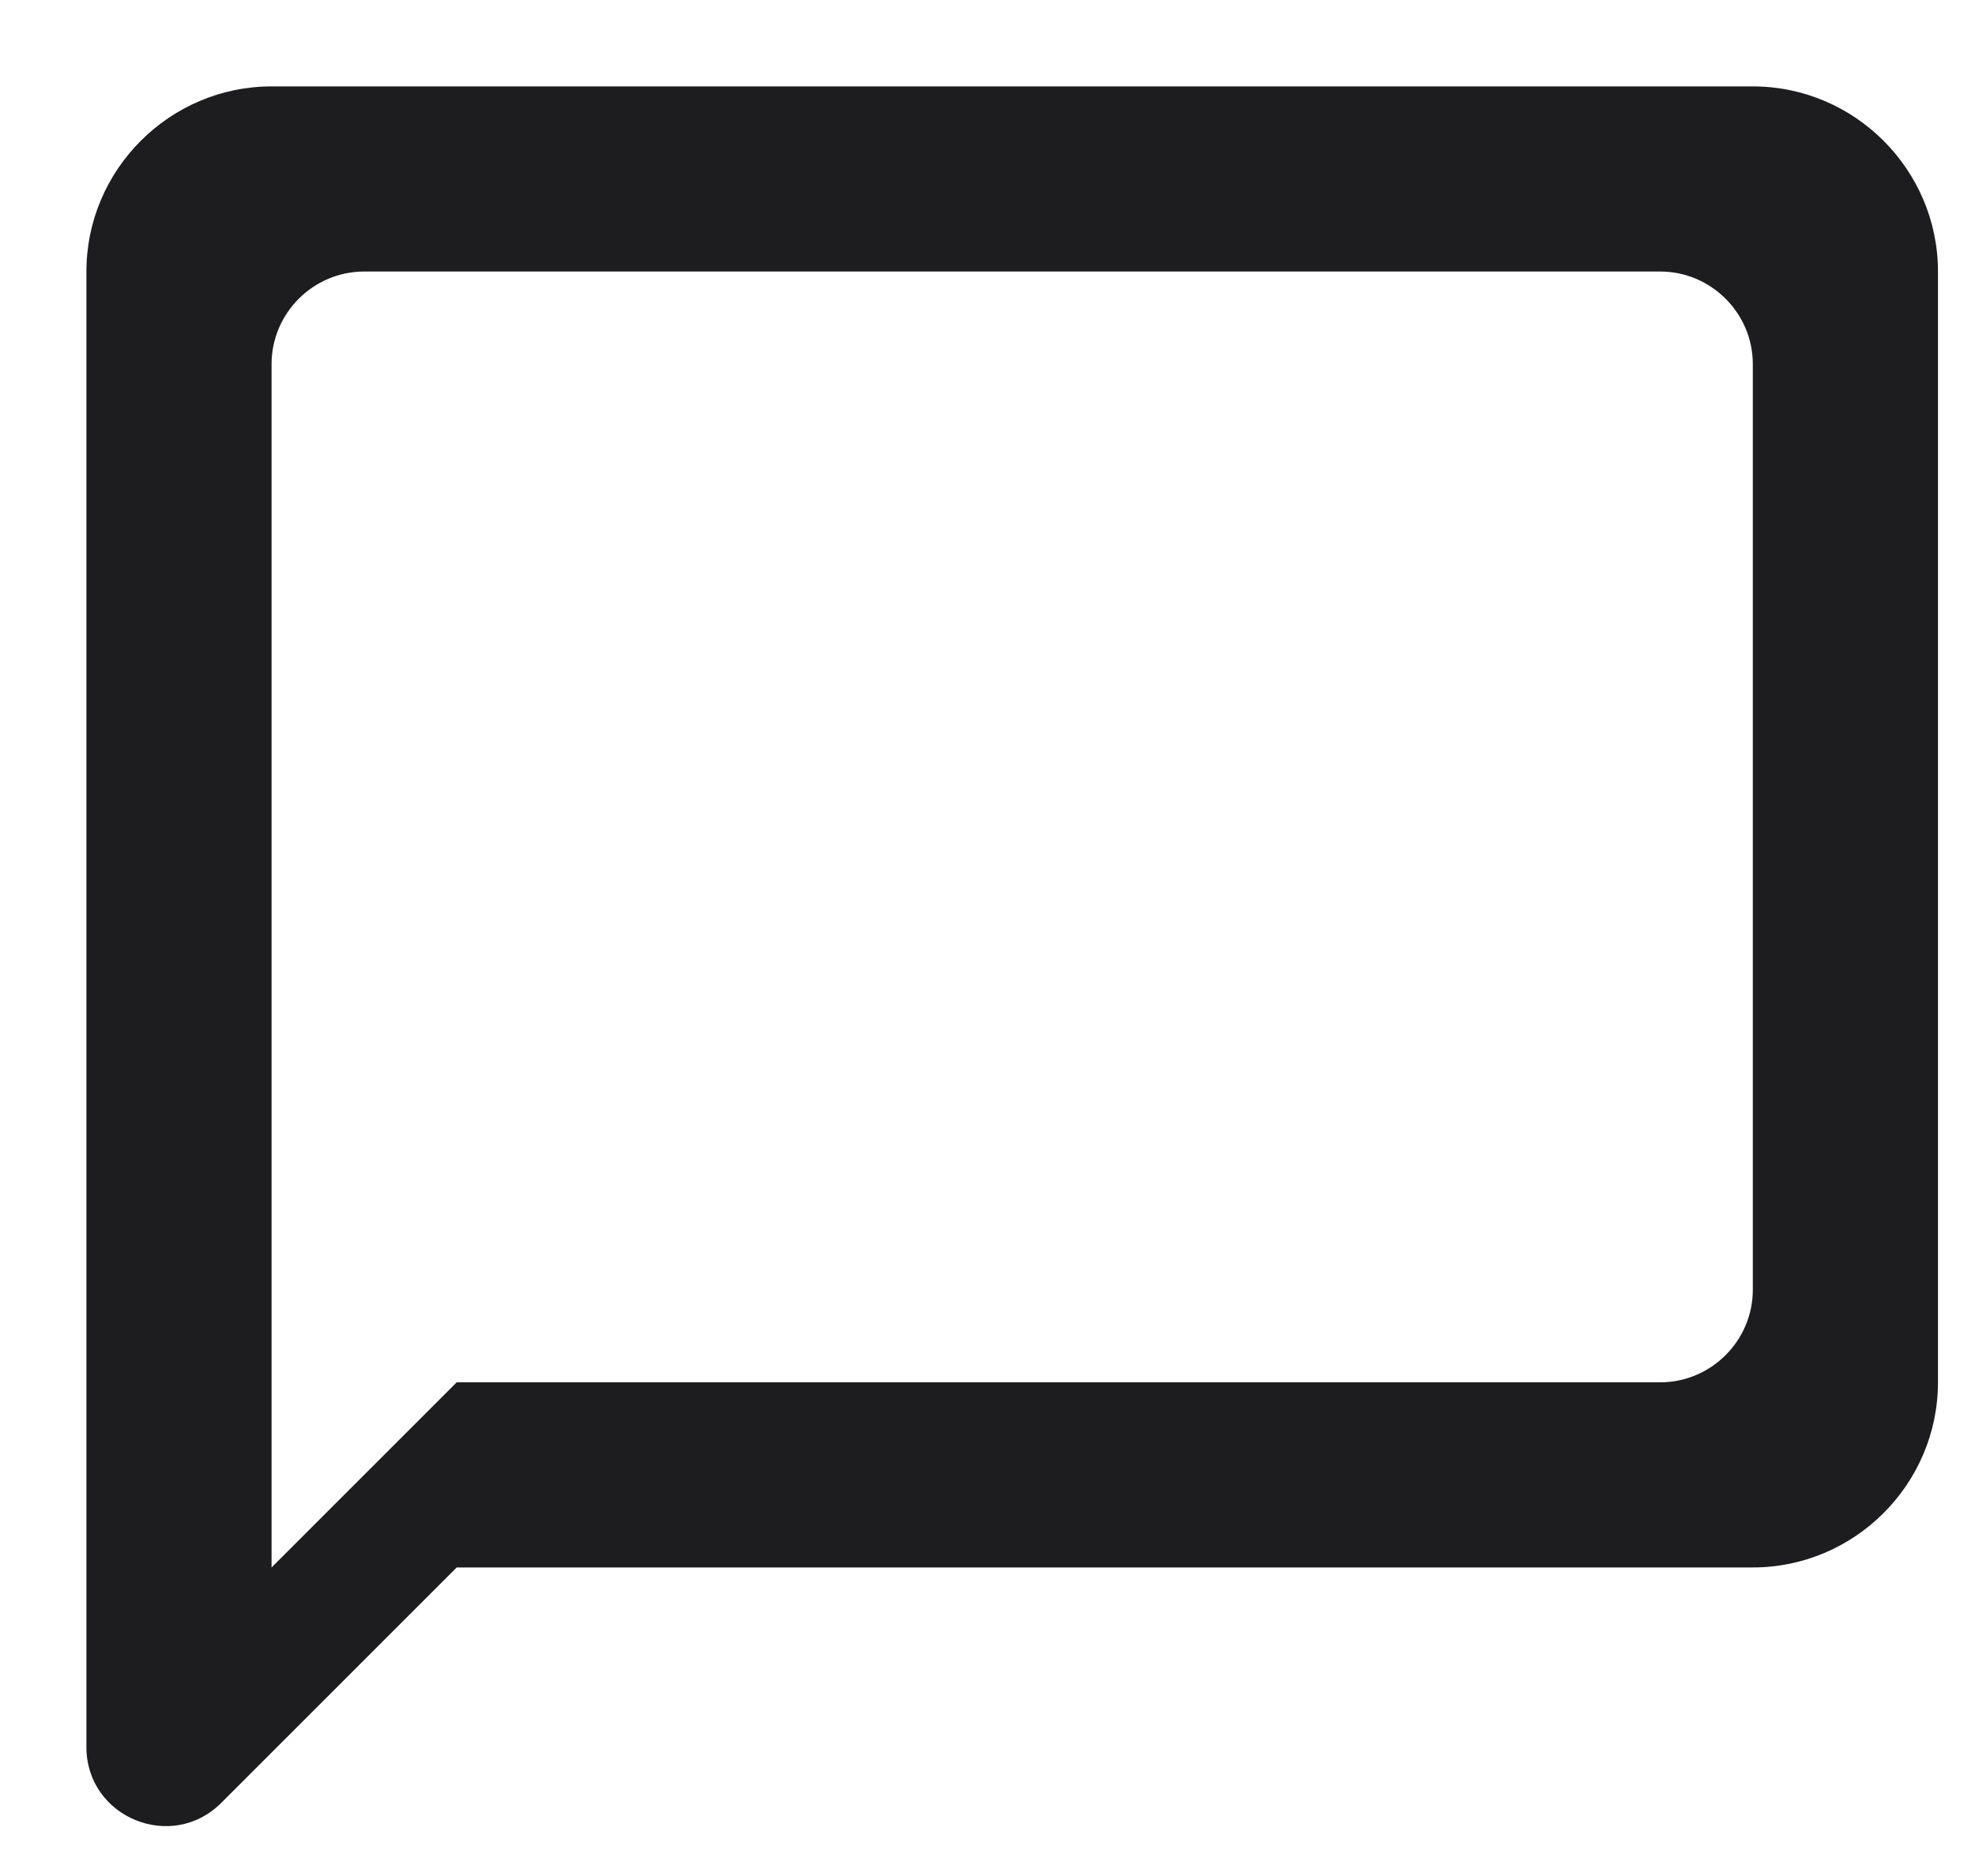 <svg width="20" height="19" viewBox="0 0 20 19" fill="none" xmlns="http://www.w3.org/2000/svg">
<path d="M17.75 0.875L2.75 0.875C1.719 0.875 0.875 1.719 0.875 2.75L0.875 17.694C0.875 18.406 1.737 18.763 2.241 18.259L4.625 15.875L17.75 15.875C18.781 15.875 19.625 15.031 19.625 14L19.625 2.75C19.625 1.719 18.781 0.875 17.75 0.875ZM16.812 14L4.625 14L2.75 15.875L2.75 3.688C2.75 3.172 3.172 2.75 3.688 2.75L16.812 2.75C17.328 2.75 17.75 3.172 17.75 3.688L17.75 13.062C17.75 13.578 17.328 14 16.812 14Z" fill="#1D1D1F"/>
</svg>
